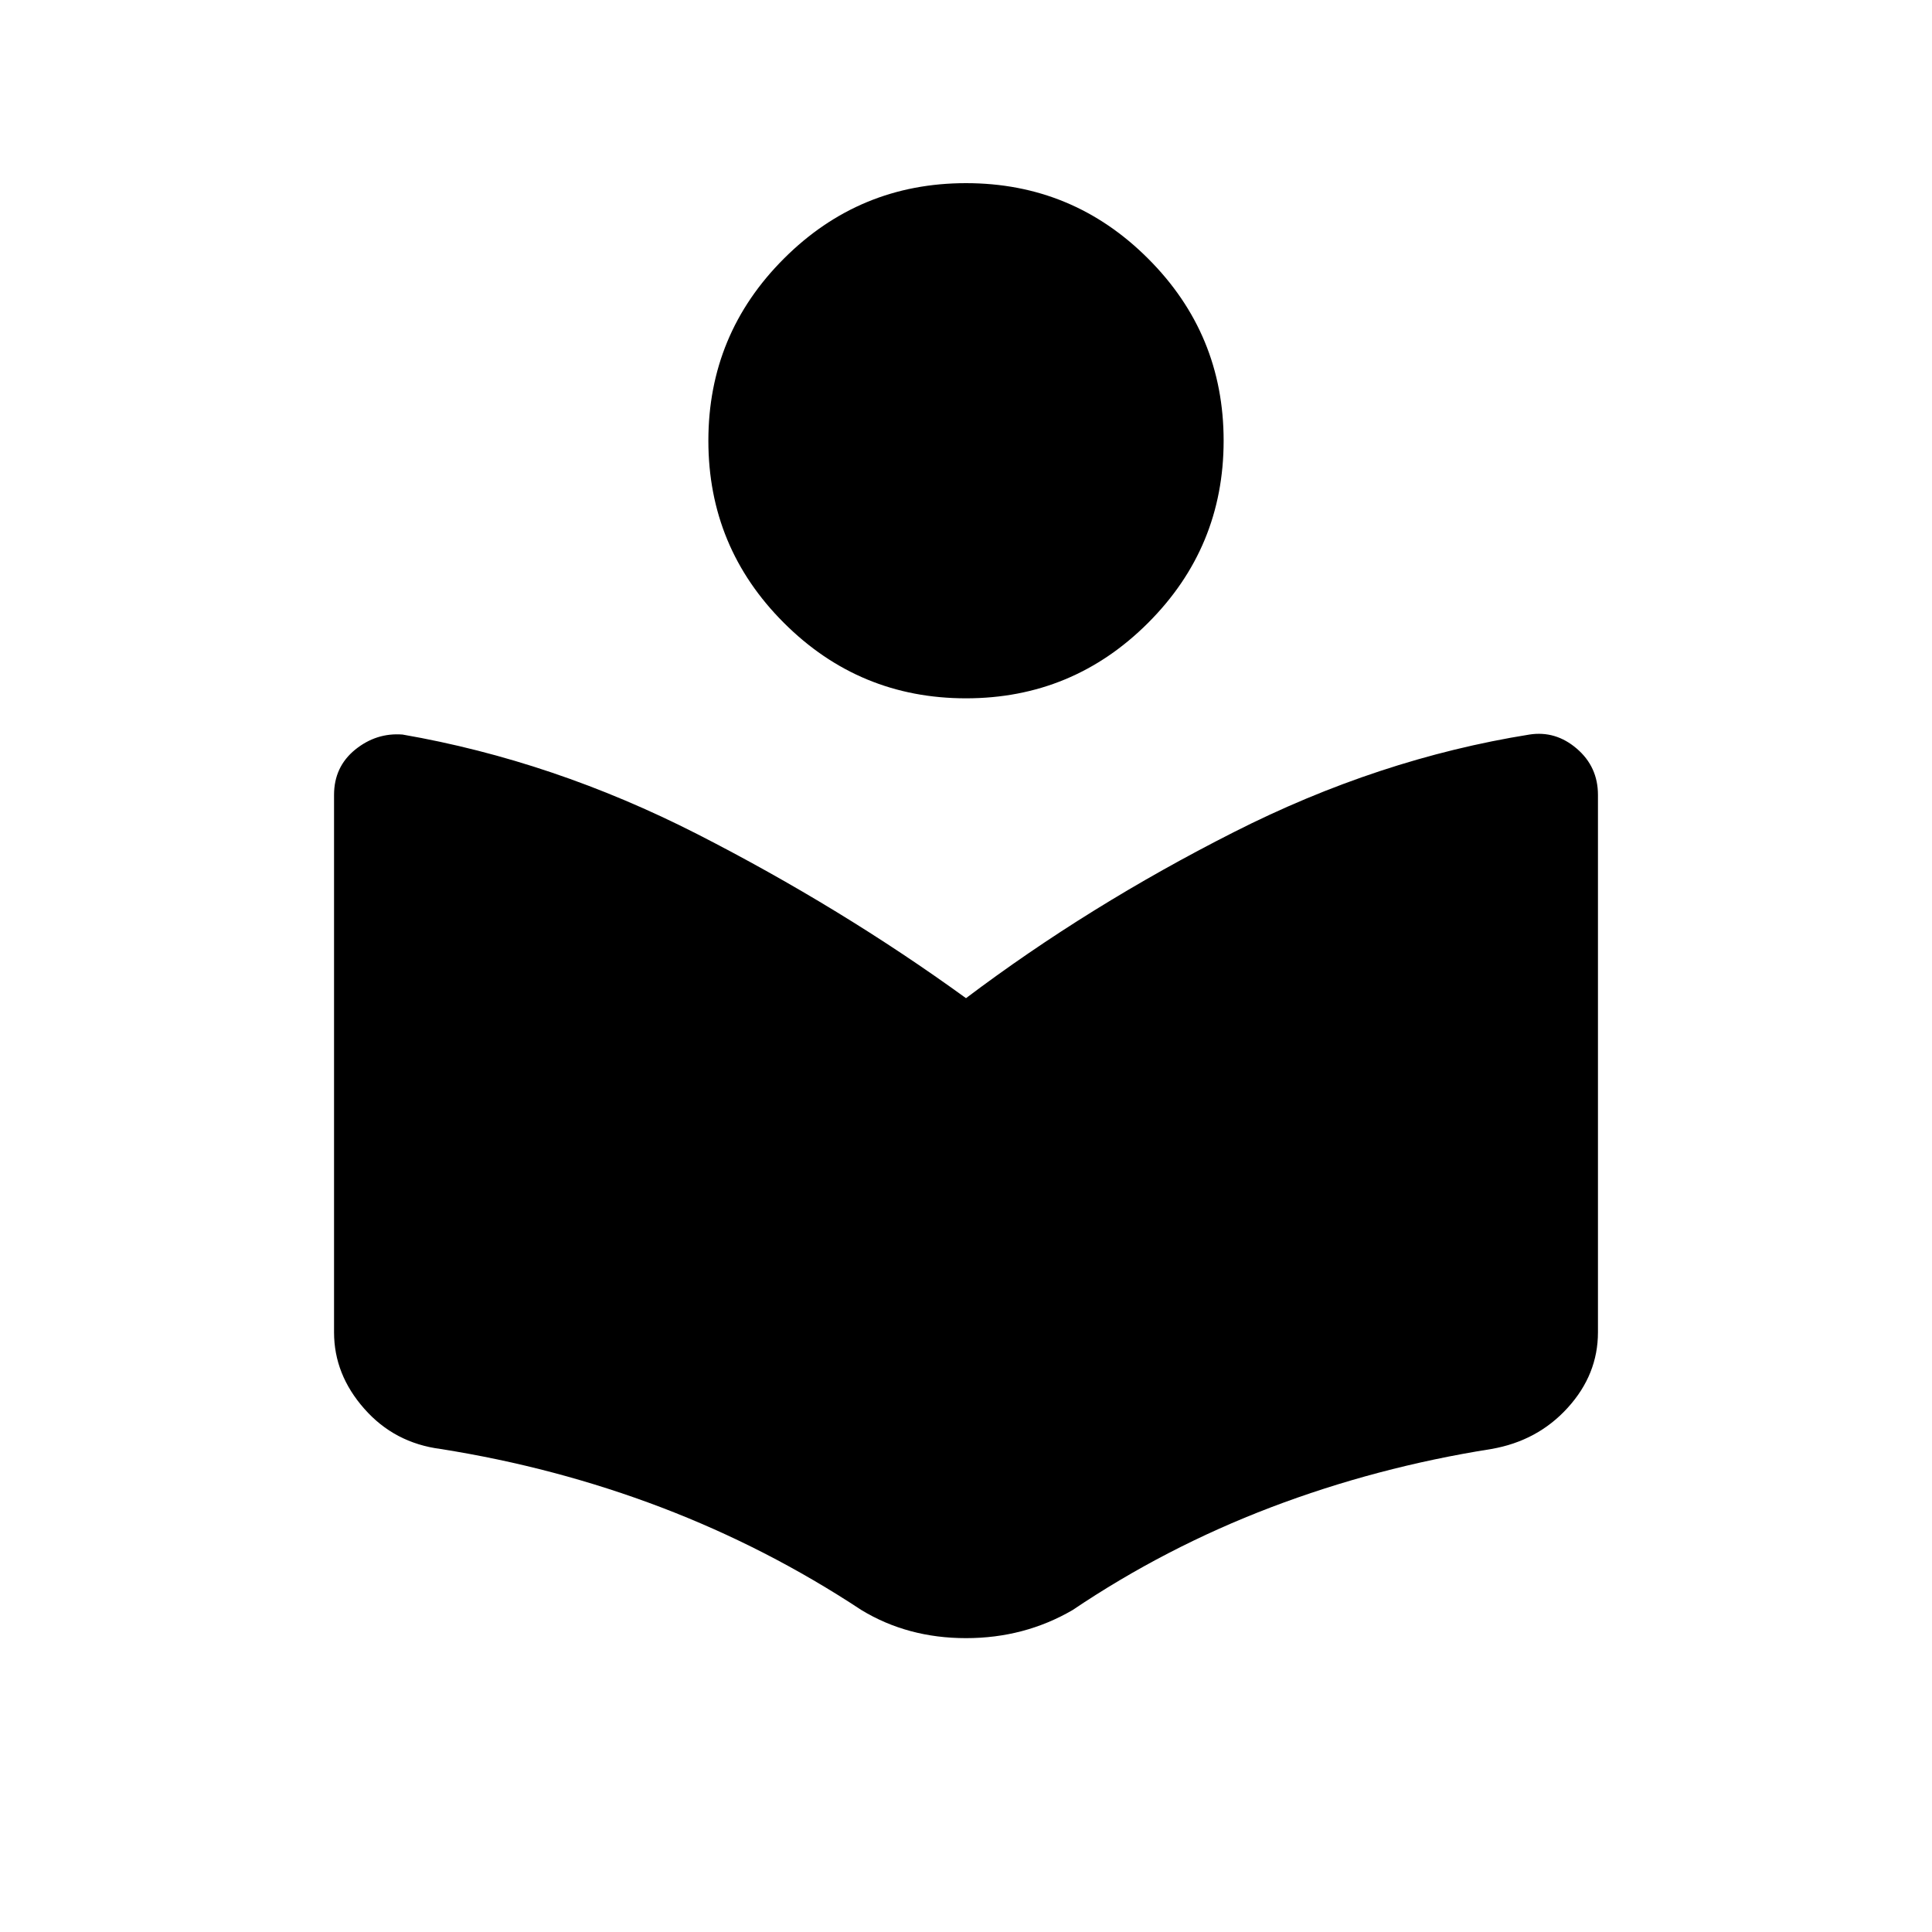 <svg xmlns="http://www.w3.org/2000/svg" height="20" width="20"><path d="M8.917 16.667q-.979-.646-2.073-1.063Q5.75 15.188 4.562 15q-.479-.062-.791-.417-.313-.354-.313-.791V8.229q0-.291.219-.469.219-.177.49-.156 1.562.271 3.052 1.031 1.489.761 2.781 1.698 1.271-.958 2.771-1.718 1.5-.761 3.062-1.011.271-.042.49.146.219.188.219.479v5.563q0 .437-.313.781-.312.344-.791.427-1.188.188-2.282.604-1.094.417-2.052 1.063-.5.291-1.104.291-.604 0-1.083-.291ZM10 7.229q-1.104 0-1.885-.781-.782-.781-.782-1.886 0-1.104.782-1.885.781-.781 1.885-.781t1.885.781q.782.781.782 1.885 0 1.105-.782 1.886-.781.781-1.885.781Z"/></svg>